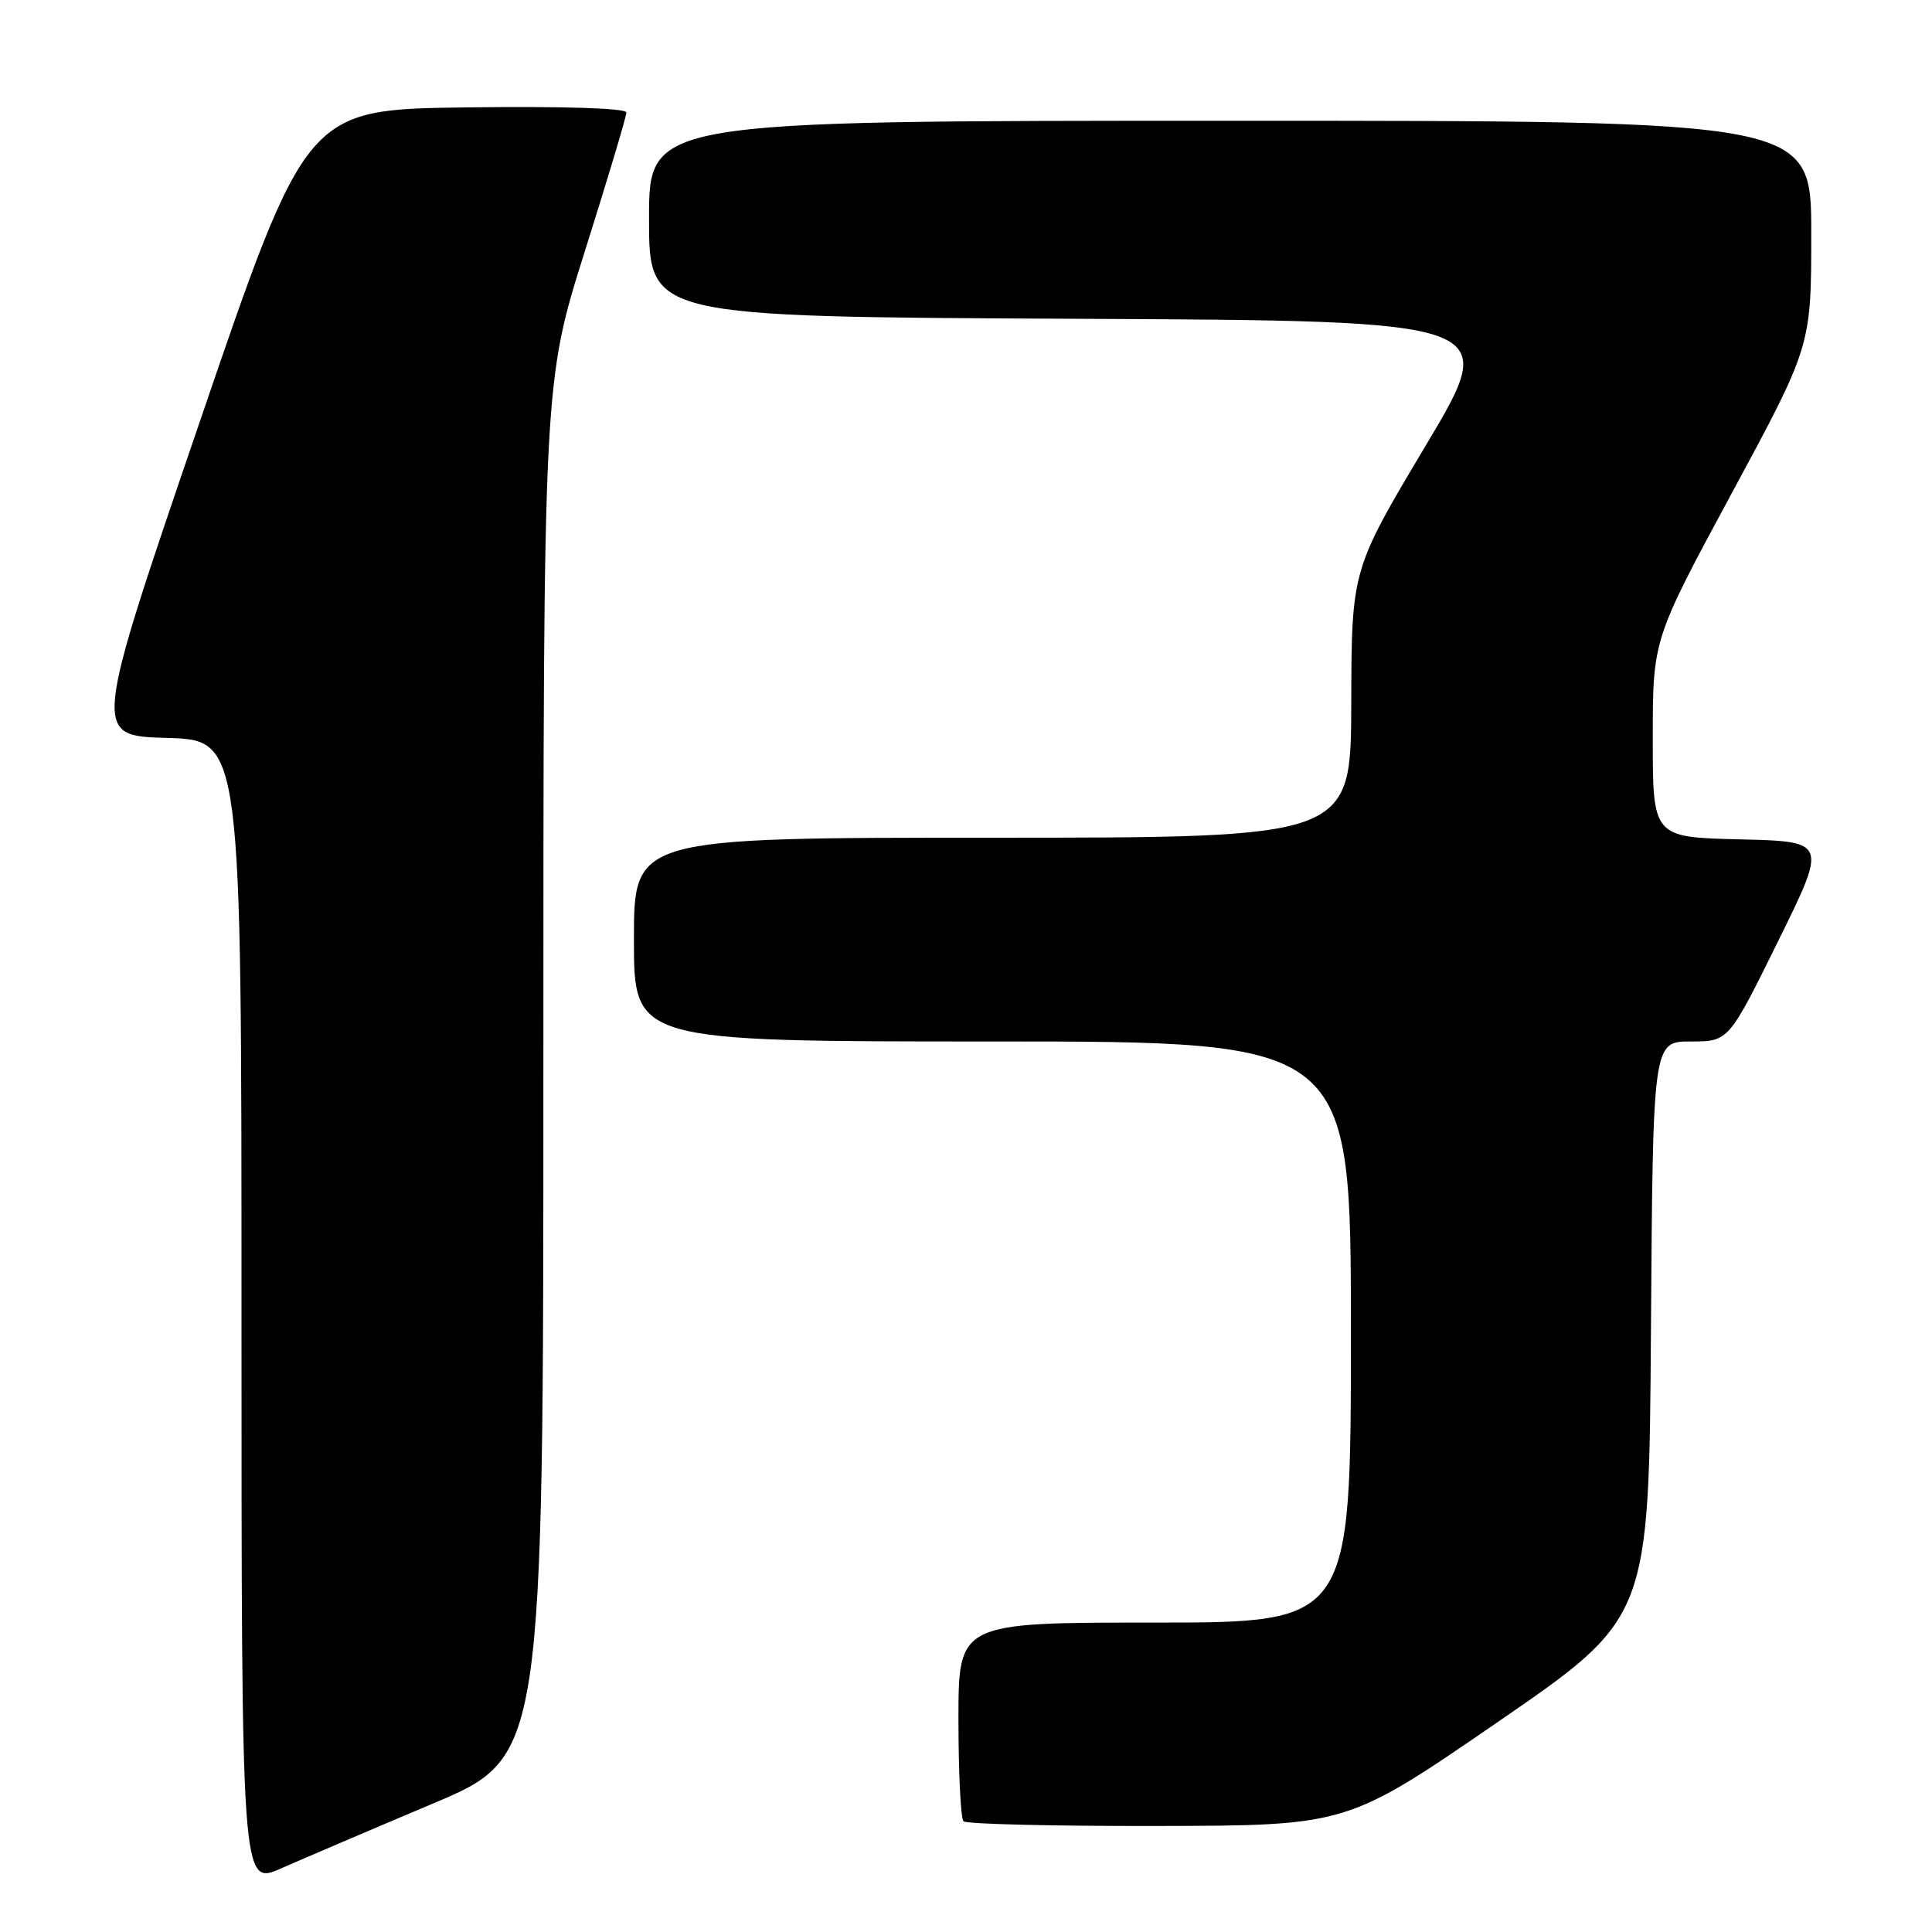 <?xml version="1.0" encoding="UTF-8" standalone="no"?>
<!DOCTYPE svg PUBLIC "-//W3C//DTD SVG 1.1//EN" "http://www.w3.org/Graphics/SVG/1.1/DTD/svg11.dtd" >
<svg xmlns="http://www.w3.org/2000/svg" xmlns:xlink="http://www.w3.org/1999/xlink" version="1.1" viewBox="0 0 256 256">
 <g >
 <path fill="currentColor"
d=" M 57.25 239.03 C 72.00 232.82 72.00 232.82 72.00 141.75 C 72.00 50.69 72.00 50.69 77.50 33.28 C 80.52 23.70 83.00 15.44 83.00 14.91 C 83.00 14.33 74.75 14.07 61.80 14.23 C 40.60 14.50 40.60 14.50 26.43 56.00 C 12.25 97.50 12.25 97.50 22.13 97.78 C 32.00 98.07 32.00 98.07 32.00 173.98 C 32.00 249.89 32.00 249.89 37.25 247.57 C 40.14 246.30 49.14 242.45 57.25 239.03 Z  M 198.50 228.15 C 218.50 214.39 218.50 214.39 218.76 176.20 C 219.02 138.00 219.02 138.00 224.04 138.00 C 229.05 138.00 229.05 138.00 235.59 124.75 C 242.13 111.50 242.13 111.50 230.56 111.22 C 219.00 110.94 219.00 110.94 219.00 97.84 C 219.00 84.74 219.00 84.74 229.50 65.29 C 240.00 45.84 240.00 45.84 240.00 30.92 C 240.00 16.00 240.00 16.00 163.00 16.00 C 86.00 16.00 86.00 16.00 86.00 28.99 C 86.00 41.98 86.00 41.98 142.39 42.24 C 198.78 42.50 198.78 42.50 188.94 59.00 C 179.09 75.50 179.09 75.50 179.05 93.25 C 179.00 111.00 179.00 111.00 131.50 111.00 C 84.00 111.00 84.00 111.00 84.00 124.50 C 84.00 138.00 84.00 138.00 131.50 138.00 C 179.00 138.00 179.00 138.00 179.00 176.50 C 179.00 215.00 179.00 215.00 153.00 215.00 C 127.00 215.00 127.00 215.00 127.00 227.83 C 127.00 234.89 127.30 240.97 127.67 241.33 C 128.03 241.70 139.62 241.98 153.42 241.95 C 178.50 241.90 178.50 241.90 198.50 228.15 Z "/>
</g>
</svg>